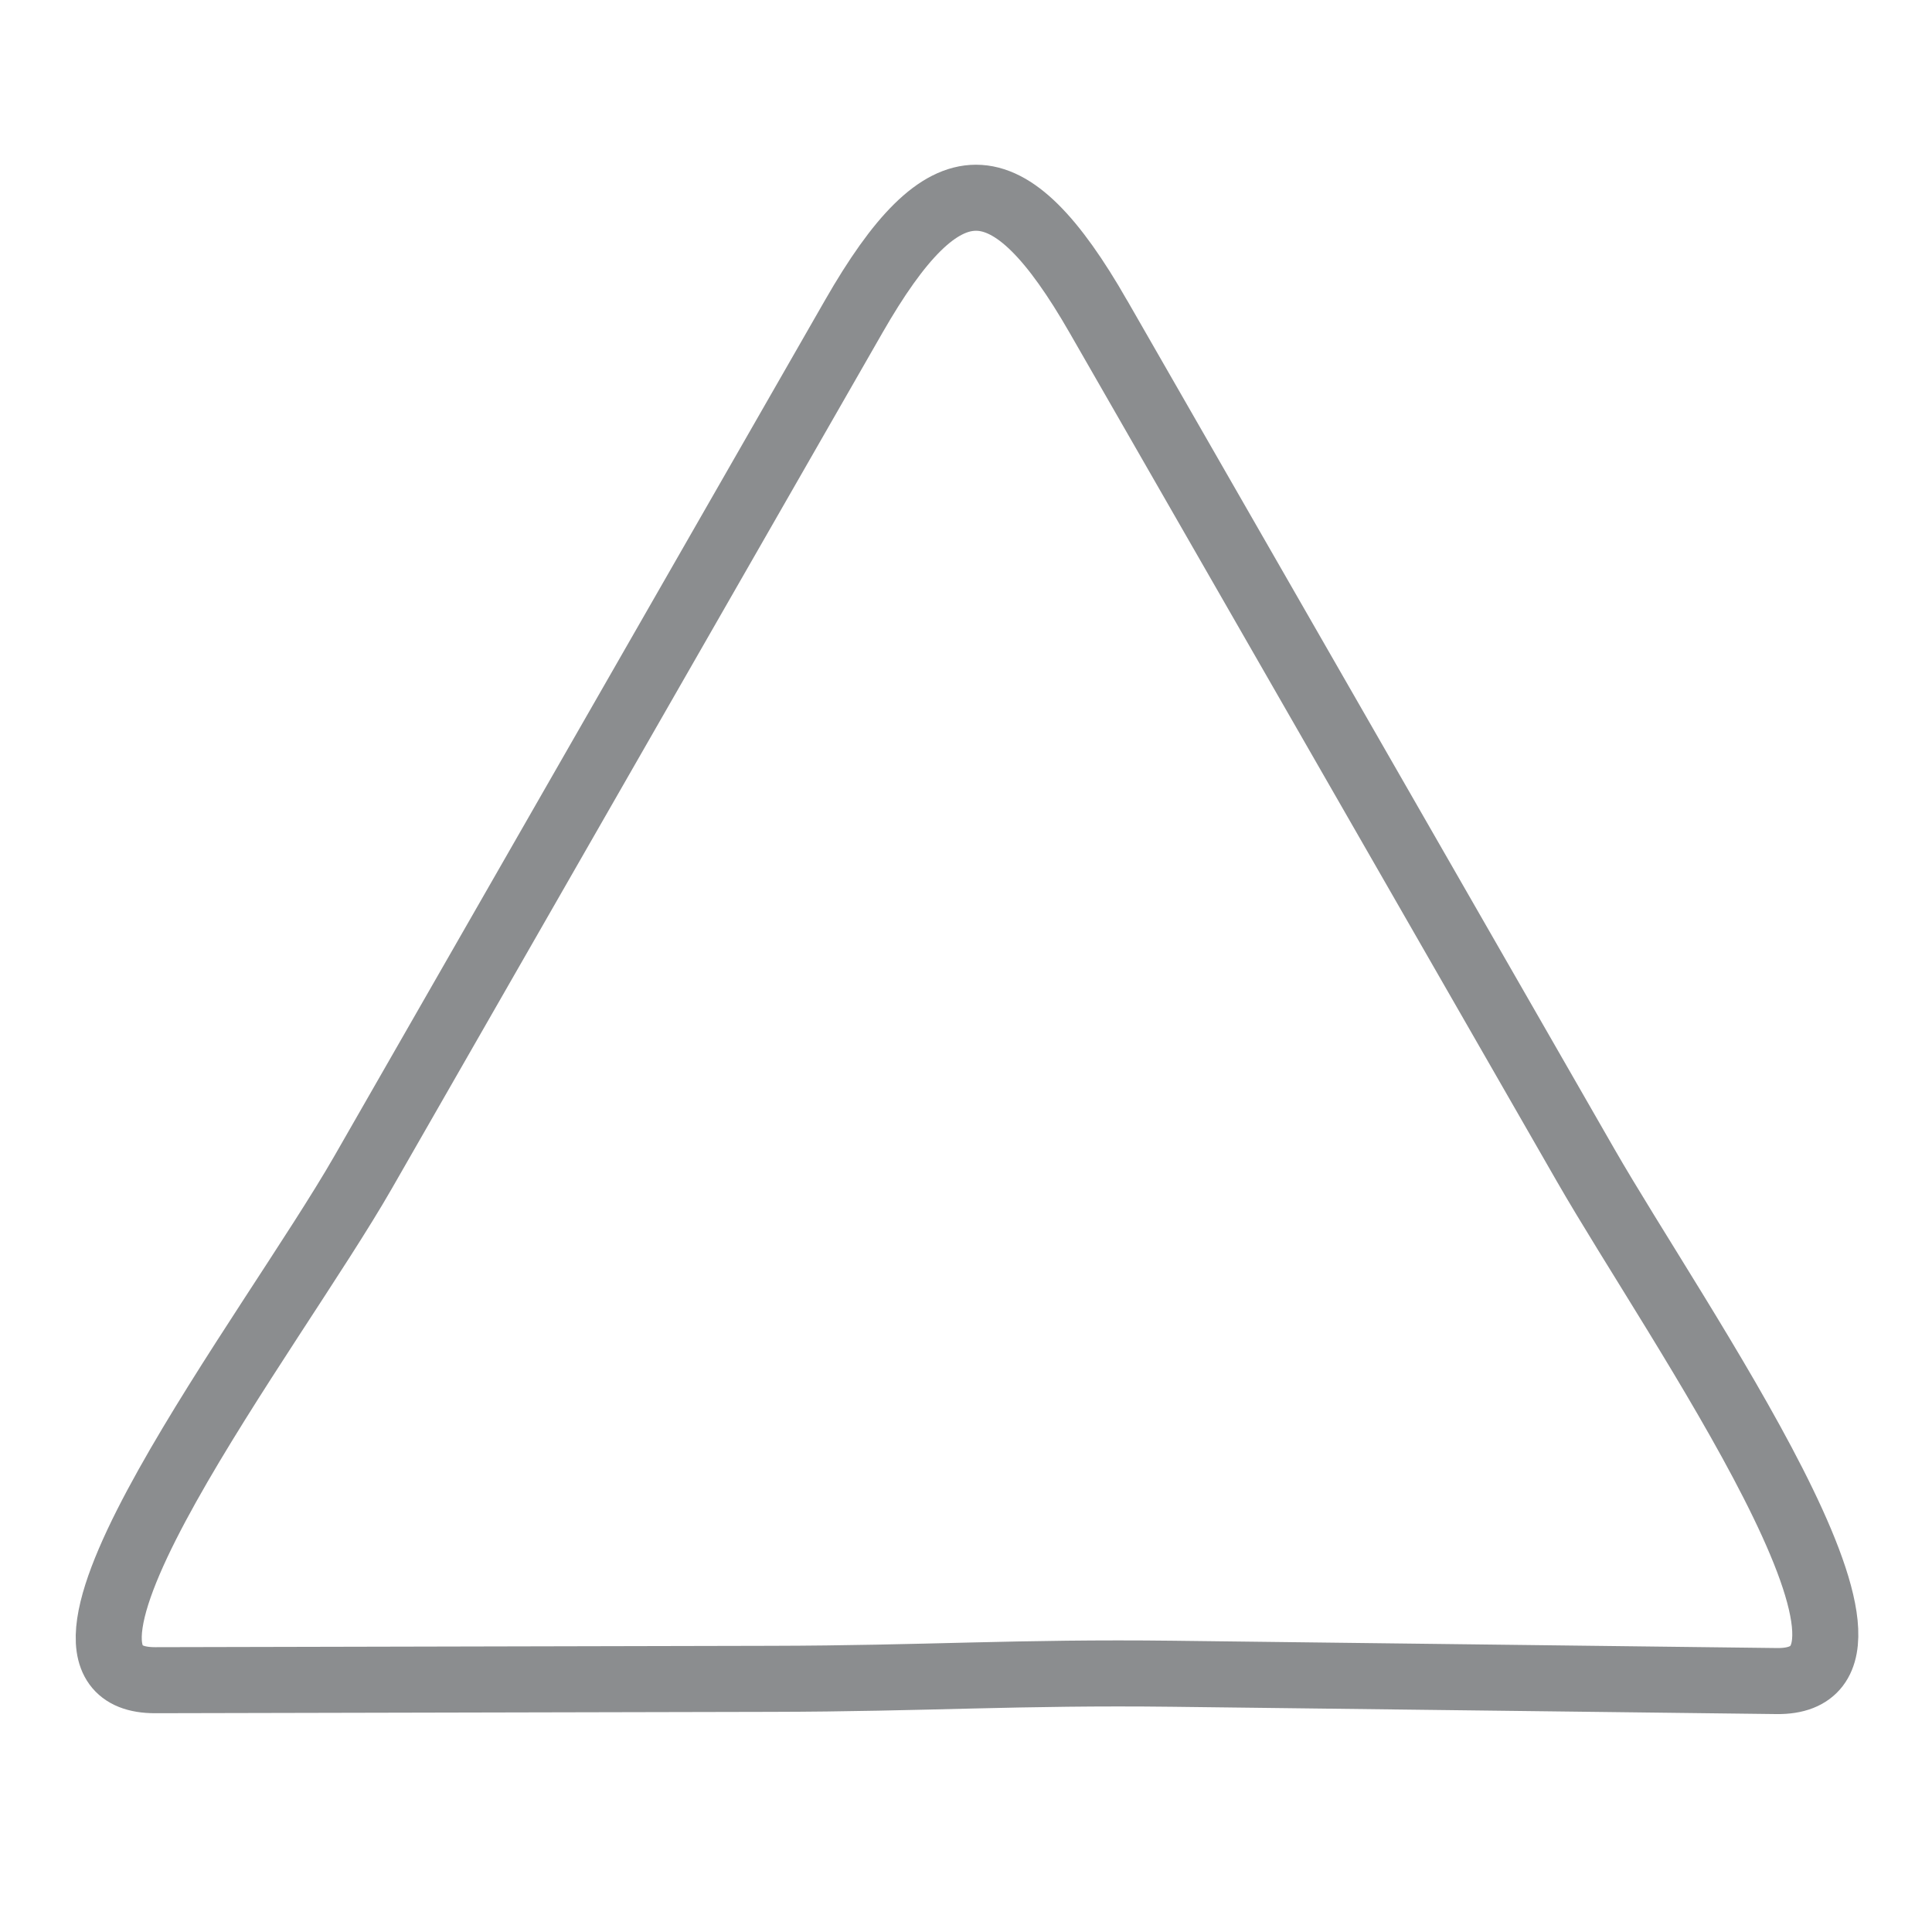 <?xml version="1.0" encoding="UTF-8" standalone="no"?>
<svg
   height="27"
   width="27"
   xmlns="http://www.w3.org/2000/svg">
  <path
     id="rect1"
     style="fill:none;stroke:#8b8d8f;stroke-width:0.923"
     d="m 15.351,4.426 6.808,11.857 c 1.271,2.214 4.826,7.236 2.672,7.21 l -8.439,-0.102 c -2.155,-0.026 -3.457,0.067 -5.611,0.071 l -8.612,0.019 c -2.155,0.005 1.637,-4.884 2.906,-7.099 L 11.931,4.423 c 1.27,-2.215 2.149,-2.211 3.42,0.003 z" />
</svg>
